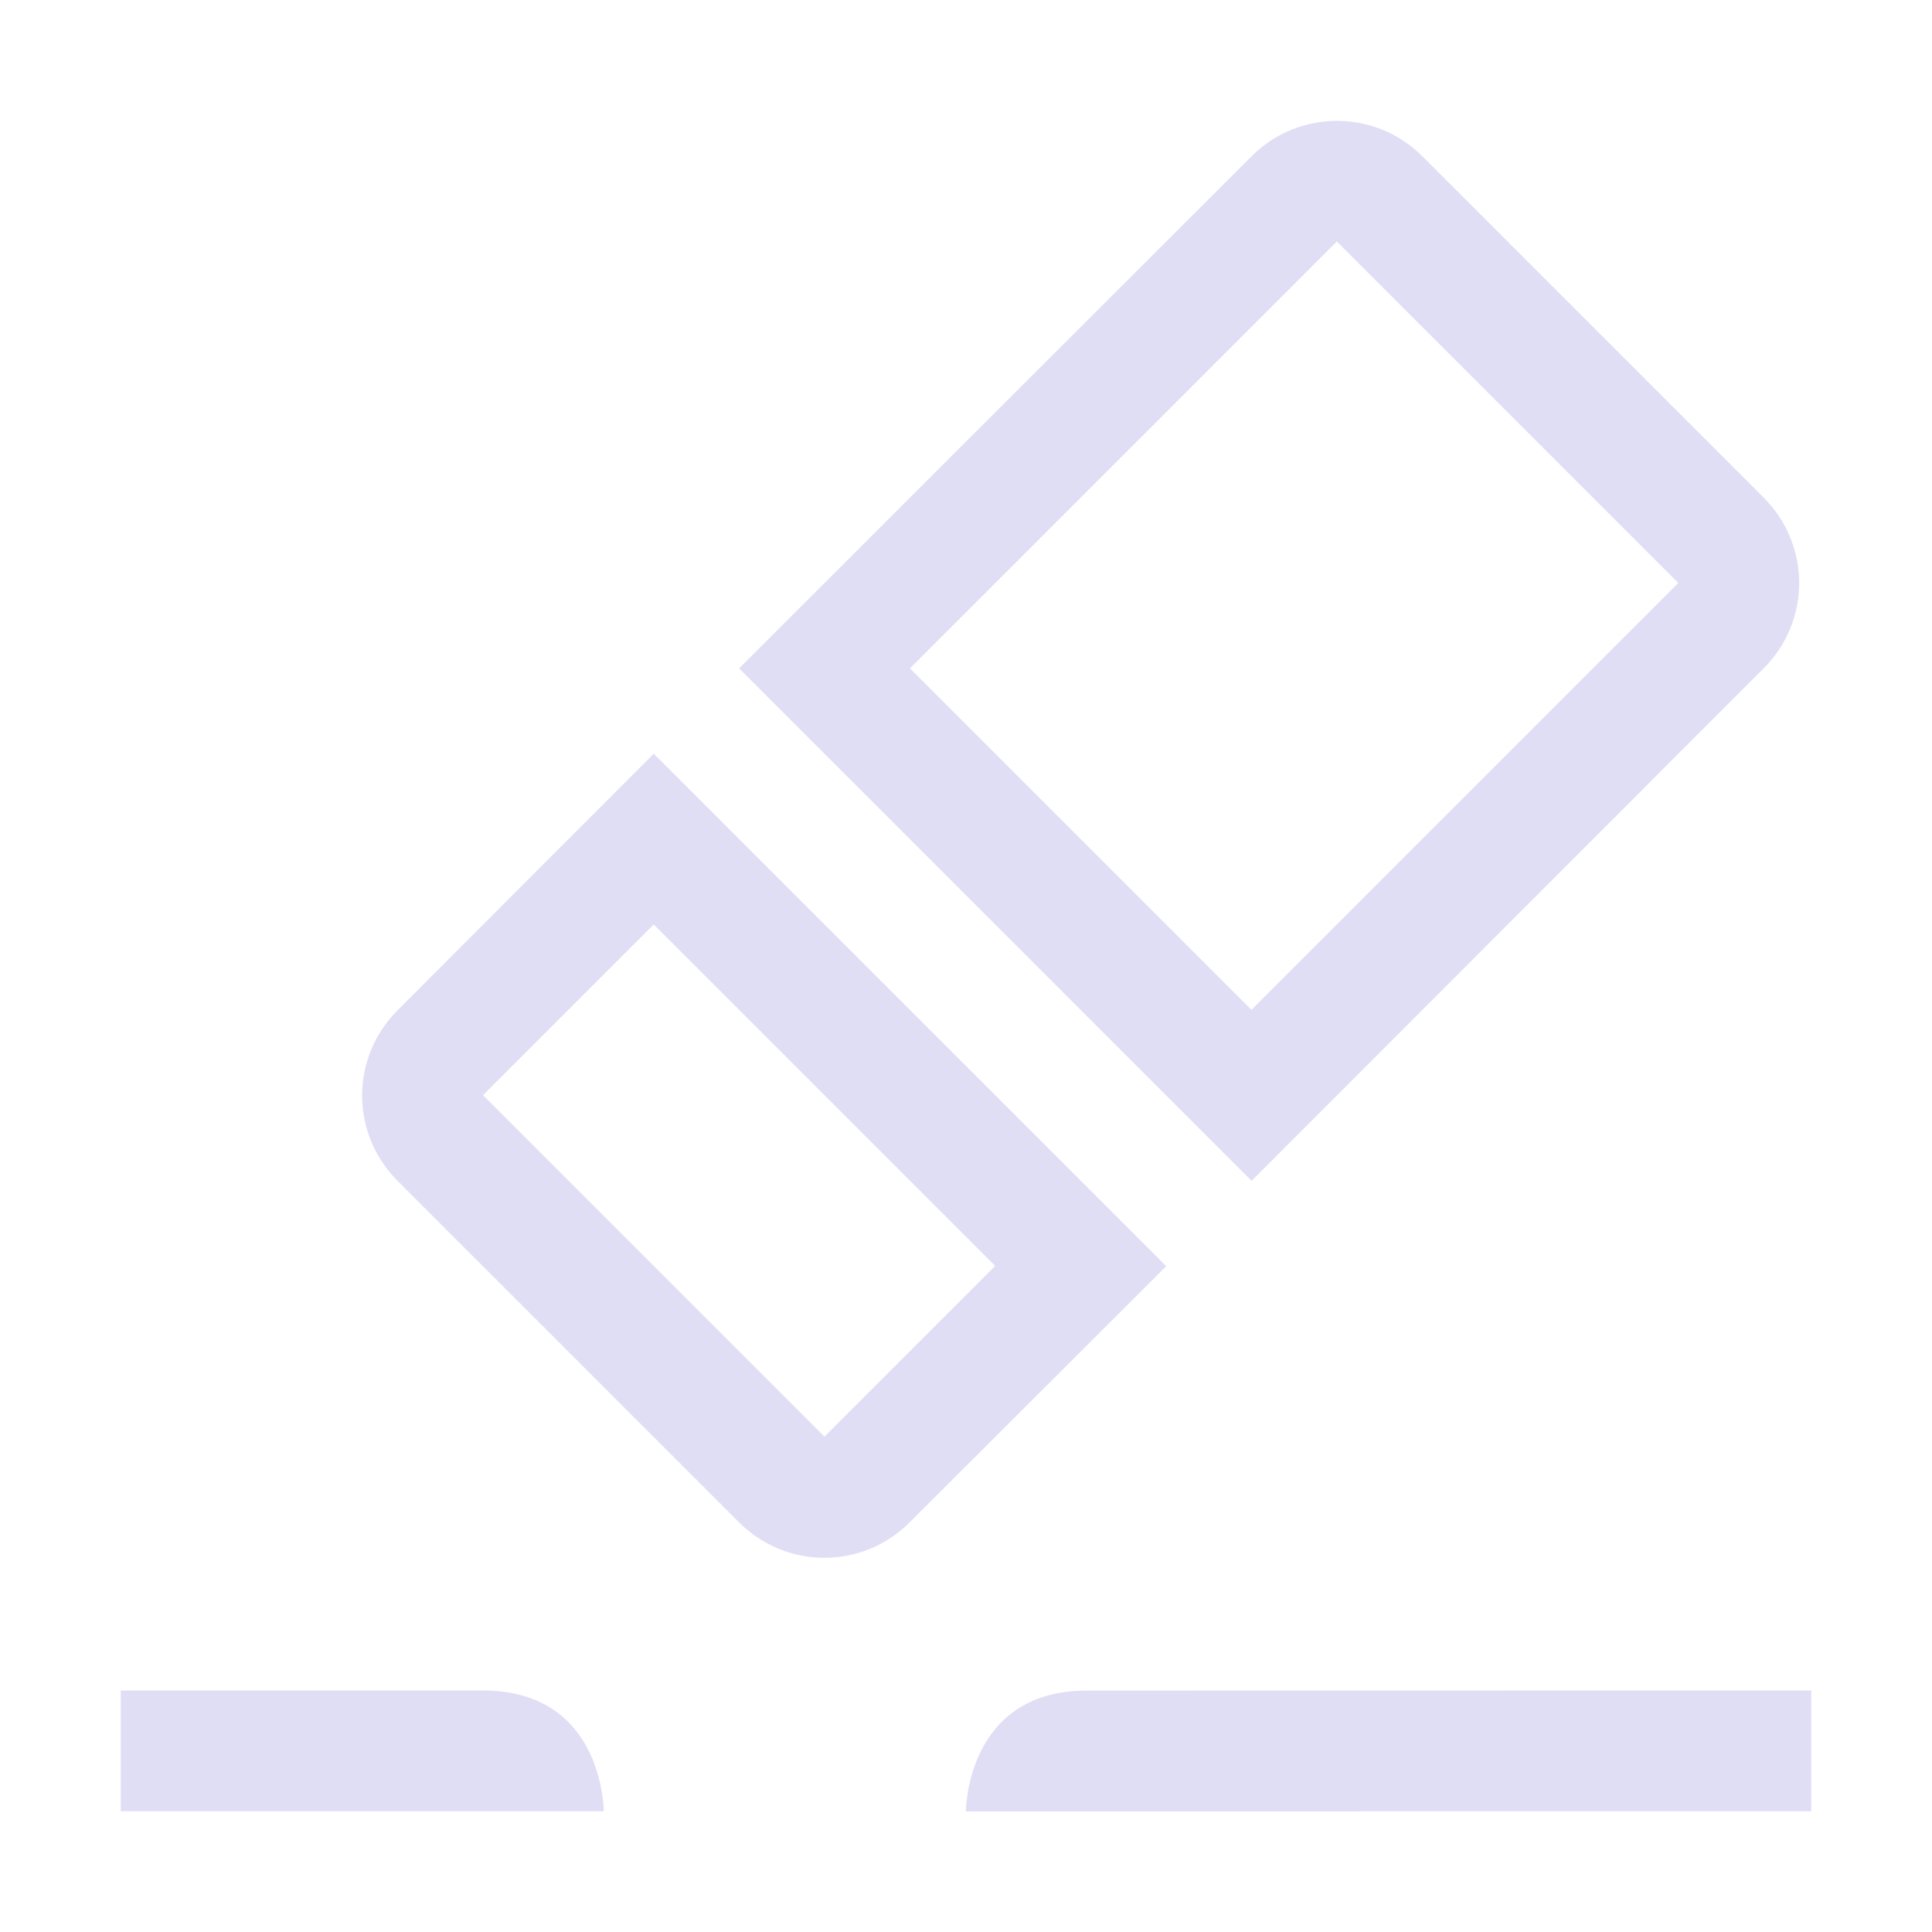 <svg width="16" height="16" version="1.1" xmlns="http://www.w3.org/2000/svg">
 <path d="m11.779 1.294c-0.196-0.196-0.451-0.293-0.707-0.293-0.255 0-0.511 0.097-0.707 0.293l-4.244 4.241 4.244 4.244 4.241-4.244c0.392-0.392 0.392-1.022 0-1.414zm-0.708 0.706 2.828 2.828-3.535 3.535-2.828-2.828zm3.929 12-6.001 0.001c-1 0-1 1-1 1l7.001-0.001zm-9.586-7.758-2.121 2.124c-0.392 0.392-0.392 1.022 0 1.414l2.827 2.827c0.392 0.392 1.022 0.392 1.414 0l2.124-2.121zm0 1.414 2.828 2.828-1.414 1.414-2.828-2.828zm-0.739 6.575c-0.148-0.134-0.363-0.231-0.675-0.231h-3l1e-7 1h4s4.003e-4 -0.474-0.325-0.769z" fill="#e0def4"/>
</svg>
